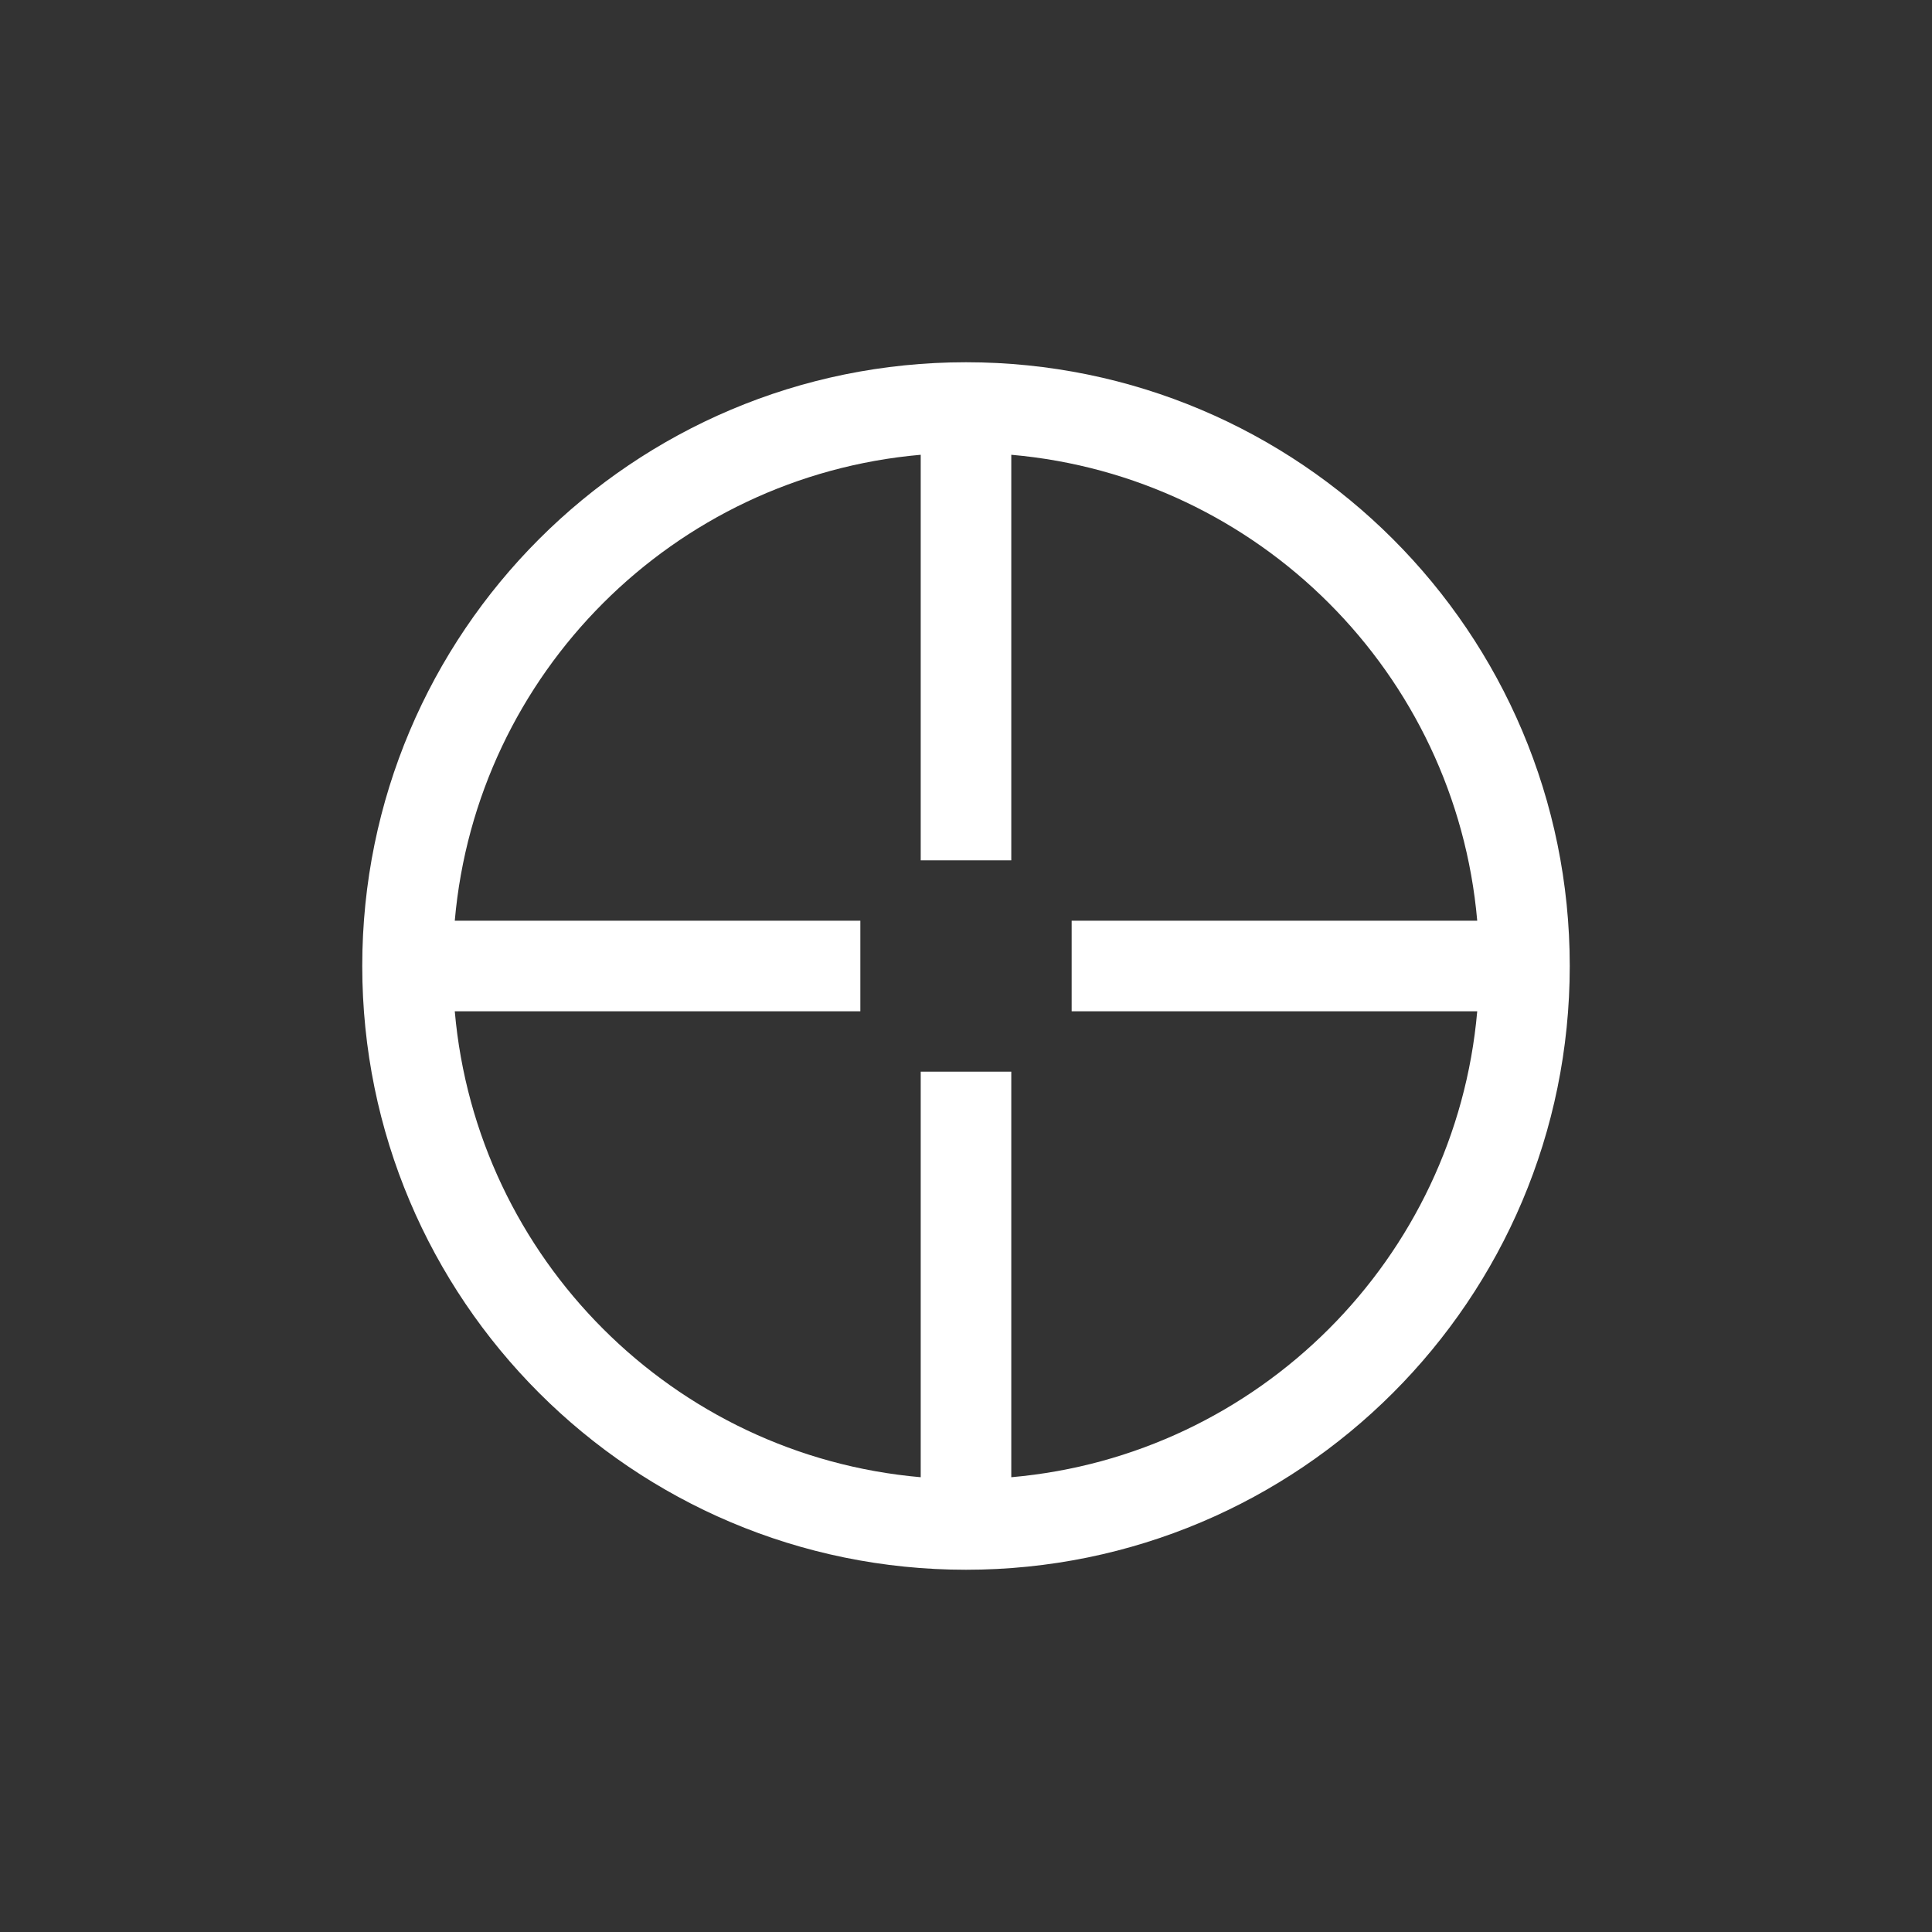 <svg width="64" height="64" viewBox="0 0 64 64" fill="none" xmlns="http://www.w3.org/2000/svg">
<rect x="0" y="0" width="64" height="64" fill="#333333" stroke="none"/>
<path fill-rule="evenodd" clip-rule="evenodd" d="M52 32C52 43.046 43.046 52 32 52C20.954 52 12 43.046 12 32C12 20.954 20.954 12 32 12C43.046 12 52 20.954 52 32ZM30.5 28.5H33.5V15.065C41.692 15.781 48.219 22.308 48.935 30.5H35.5V33.5H48.935C48.219 41.692 41.692 48.219 33.5 48.935V35.5H30.5V48.935C22.308 48.219 15.781 41.692 15.065 33.5H28.5V30.5H15.065C15.781 22.308 22.308 15.781 30.5 15.065V28.5Z" fill="white"/>
</svg>
